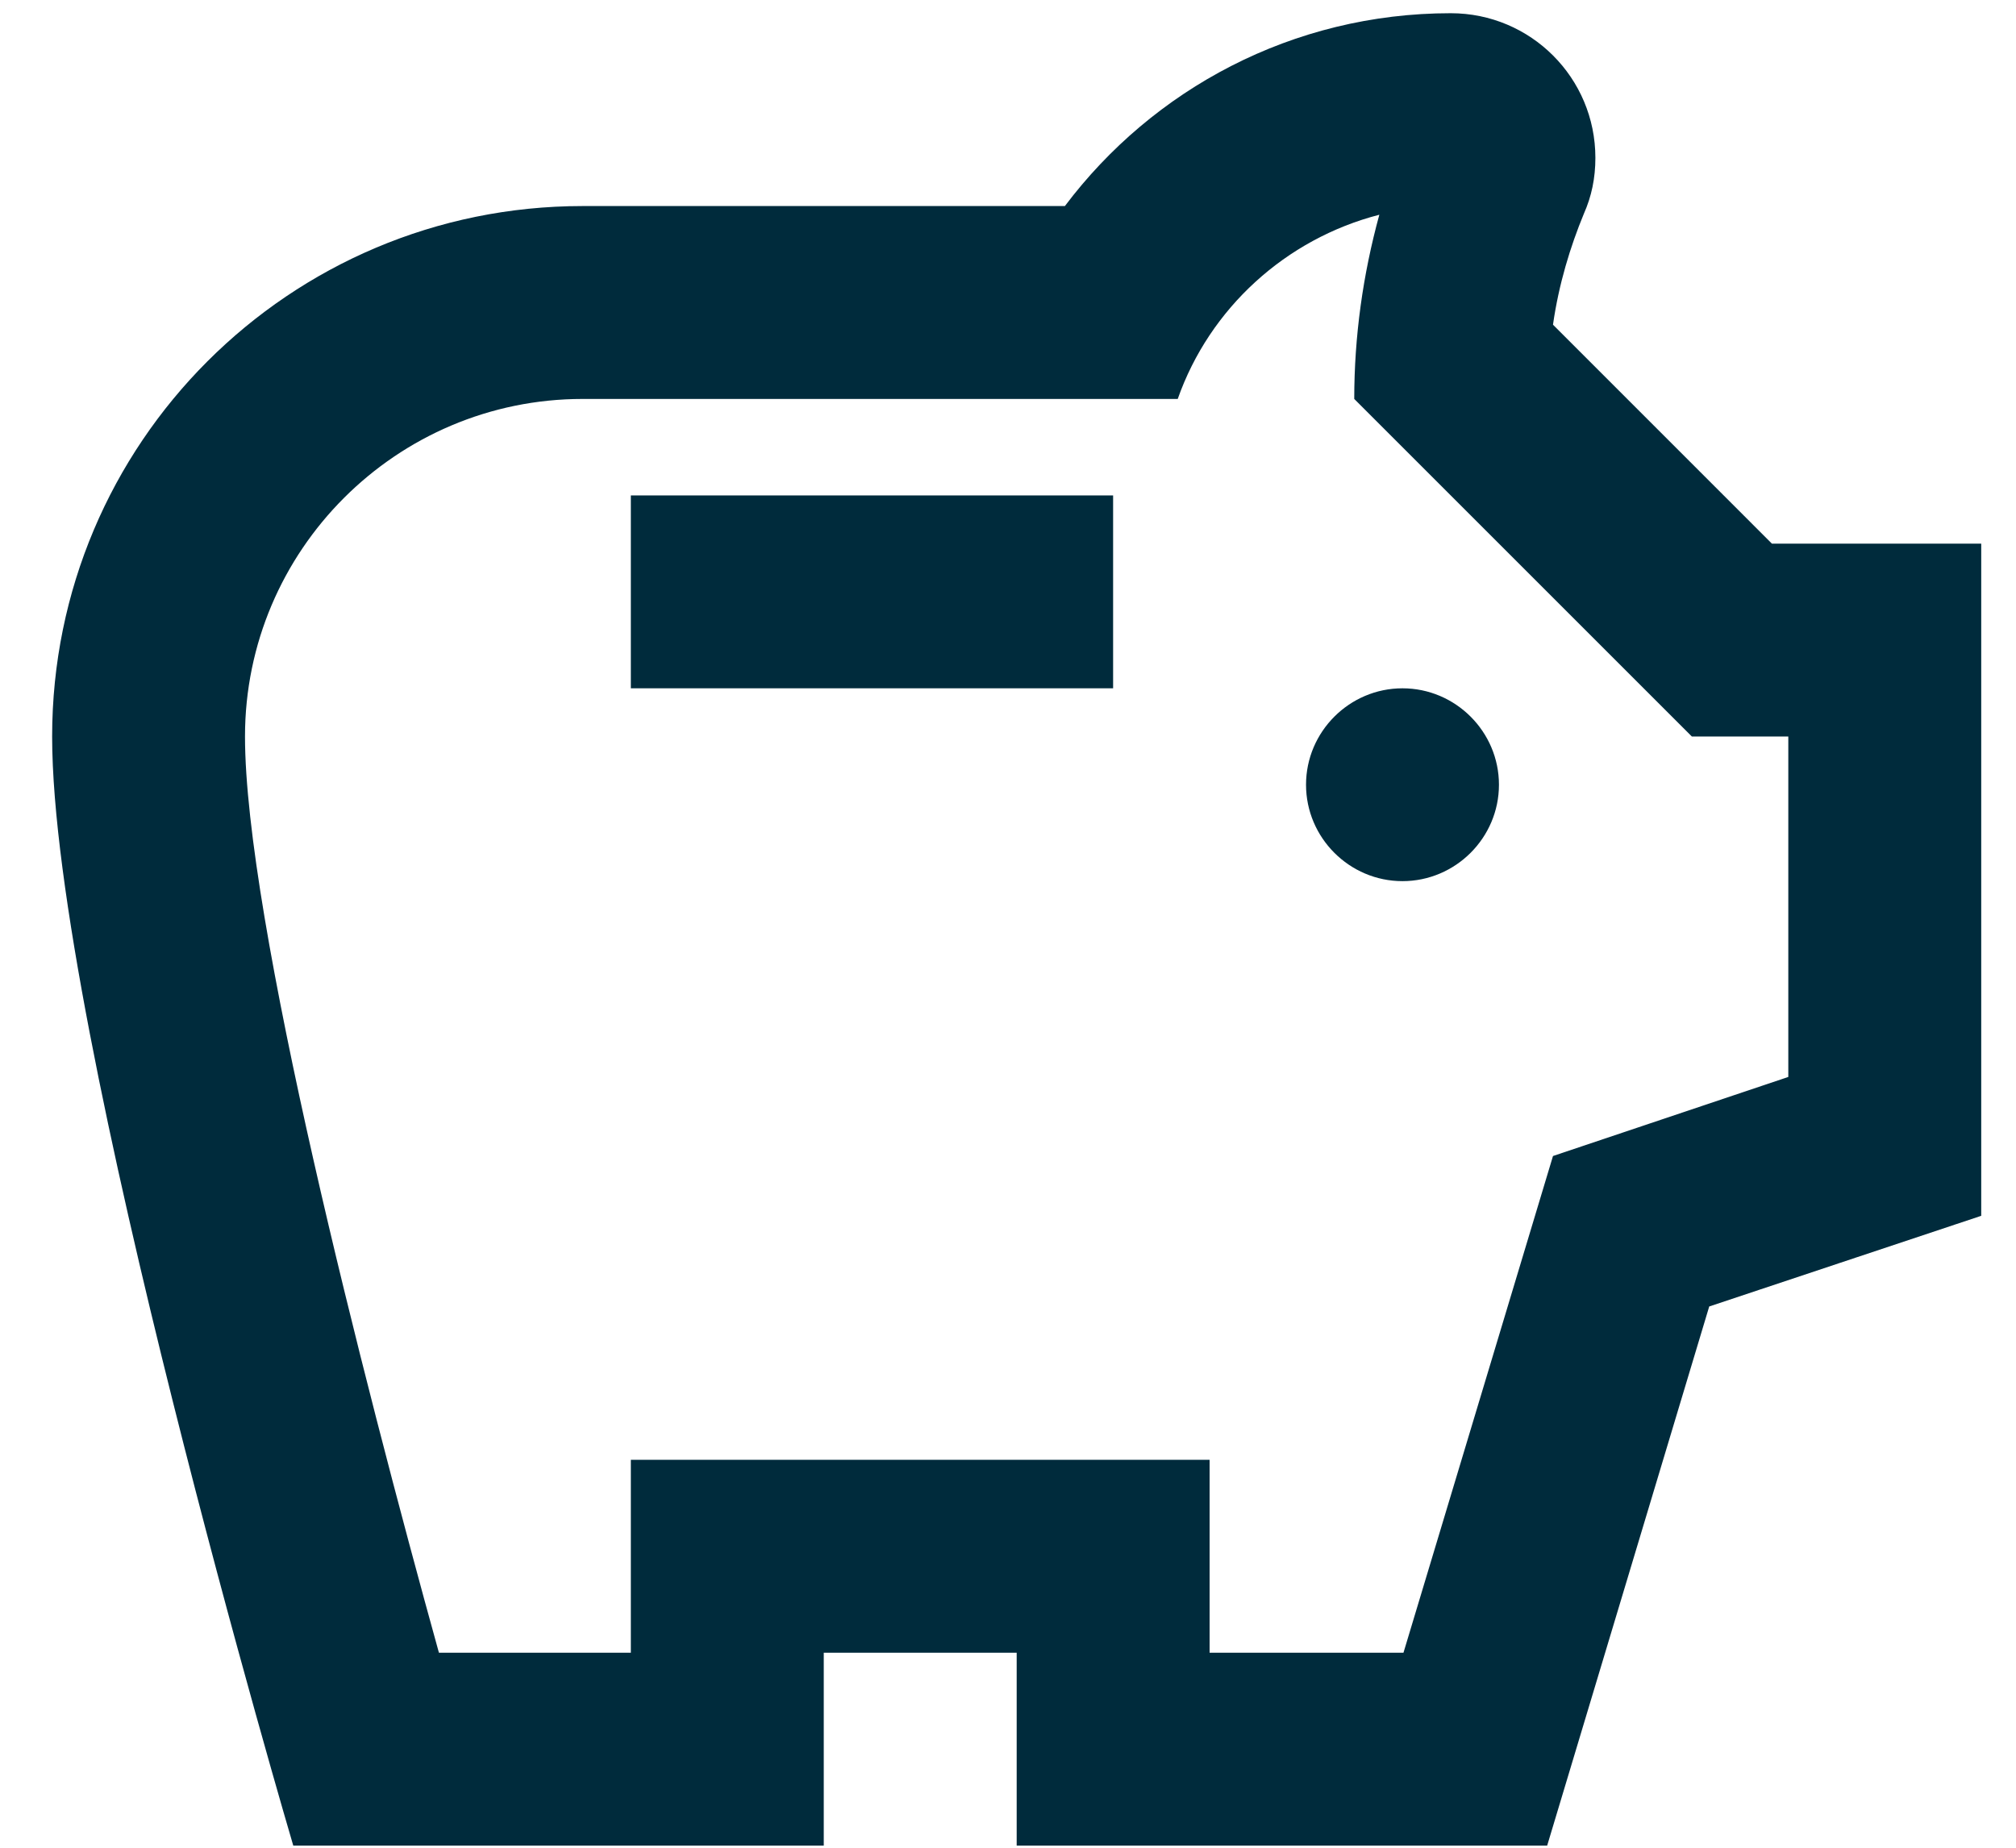 <svg width="36" height="33" viewBox="0 0 36 33" fill="none" xmlns="http://www.w3.org/2000/svg">
<path d="M23.322 14.015C23.322 13.068 24.097 12.293 25.044 12.293C25.992 12.293 26.767 13.068 26.767 14.015C26.767 14.962 25.992 15.737 25.044 15.737C24.097 15.737 23.322 14.962 23.322 14.015ZM11.265 12.293H19.877V8.848H11.265V12.293ZM35.379 9.709V21.714L30.522 23.333L27.628 32.962H18.155V29.517H14.71V32.962H5.237C5.237 32.962 0.931 18.39 0.931 13.154C0.931 7.918 5.168 3.68 10.404 3.68H19.016C20.584 1.596 23.081 0.236 25.906 0.236C27.335 0.236 28.489 1.39 28.489 2.819C28.489 3.181 28.421 3.508 28.283 3.818C28.041 4.404 27.835 5.076 27.732 5.799L31.641 9.709H35.379ZM31.934 13.154H30.212L24.183 7.125C24.183 6.006 24.338 4.903 24.631 3.835C22.96 4.266 21.6 5.506 21.031 7.125H10.404C7.08 7.125 4.375 9.829 4.375 13.154C4.375 16.392 6.477 24.608 7.838 29.517H11.265V26.072H21.6V29.517H25.062L27.732 20.646L31.934 19.234V13.154Z" fill="#002B3C"/>
</svg>
